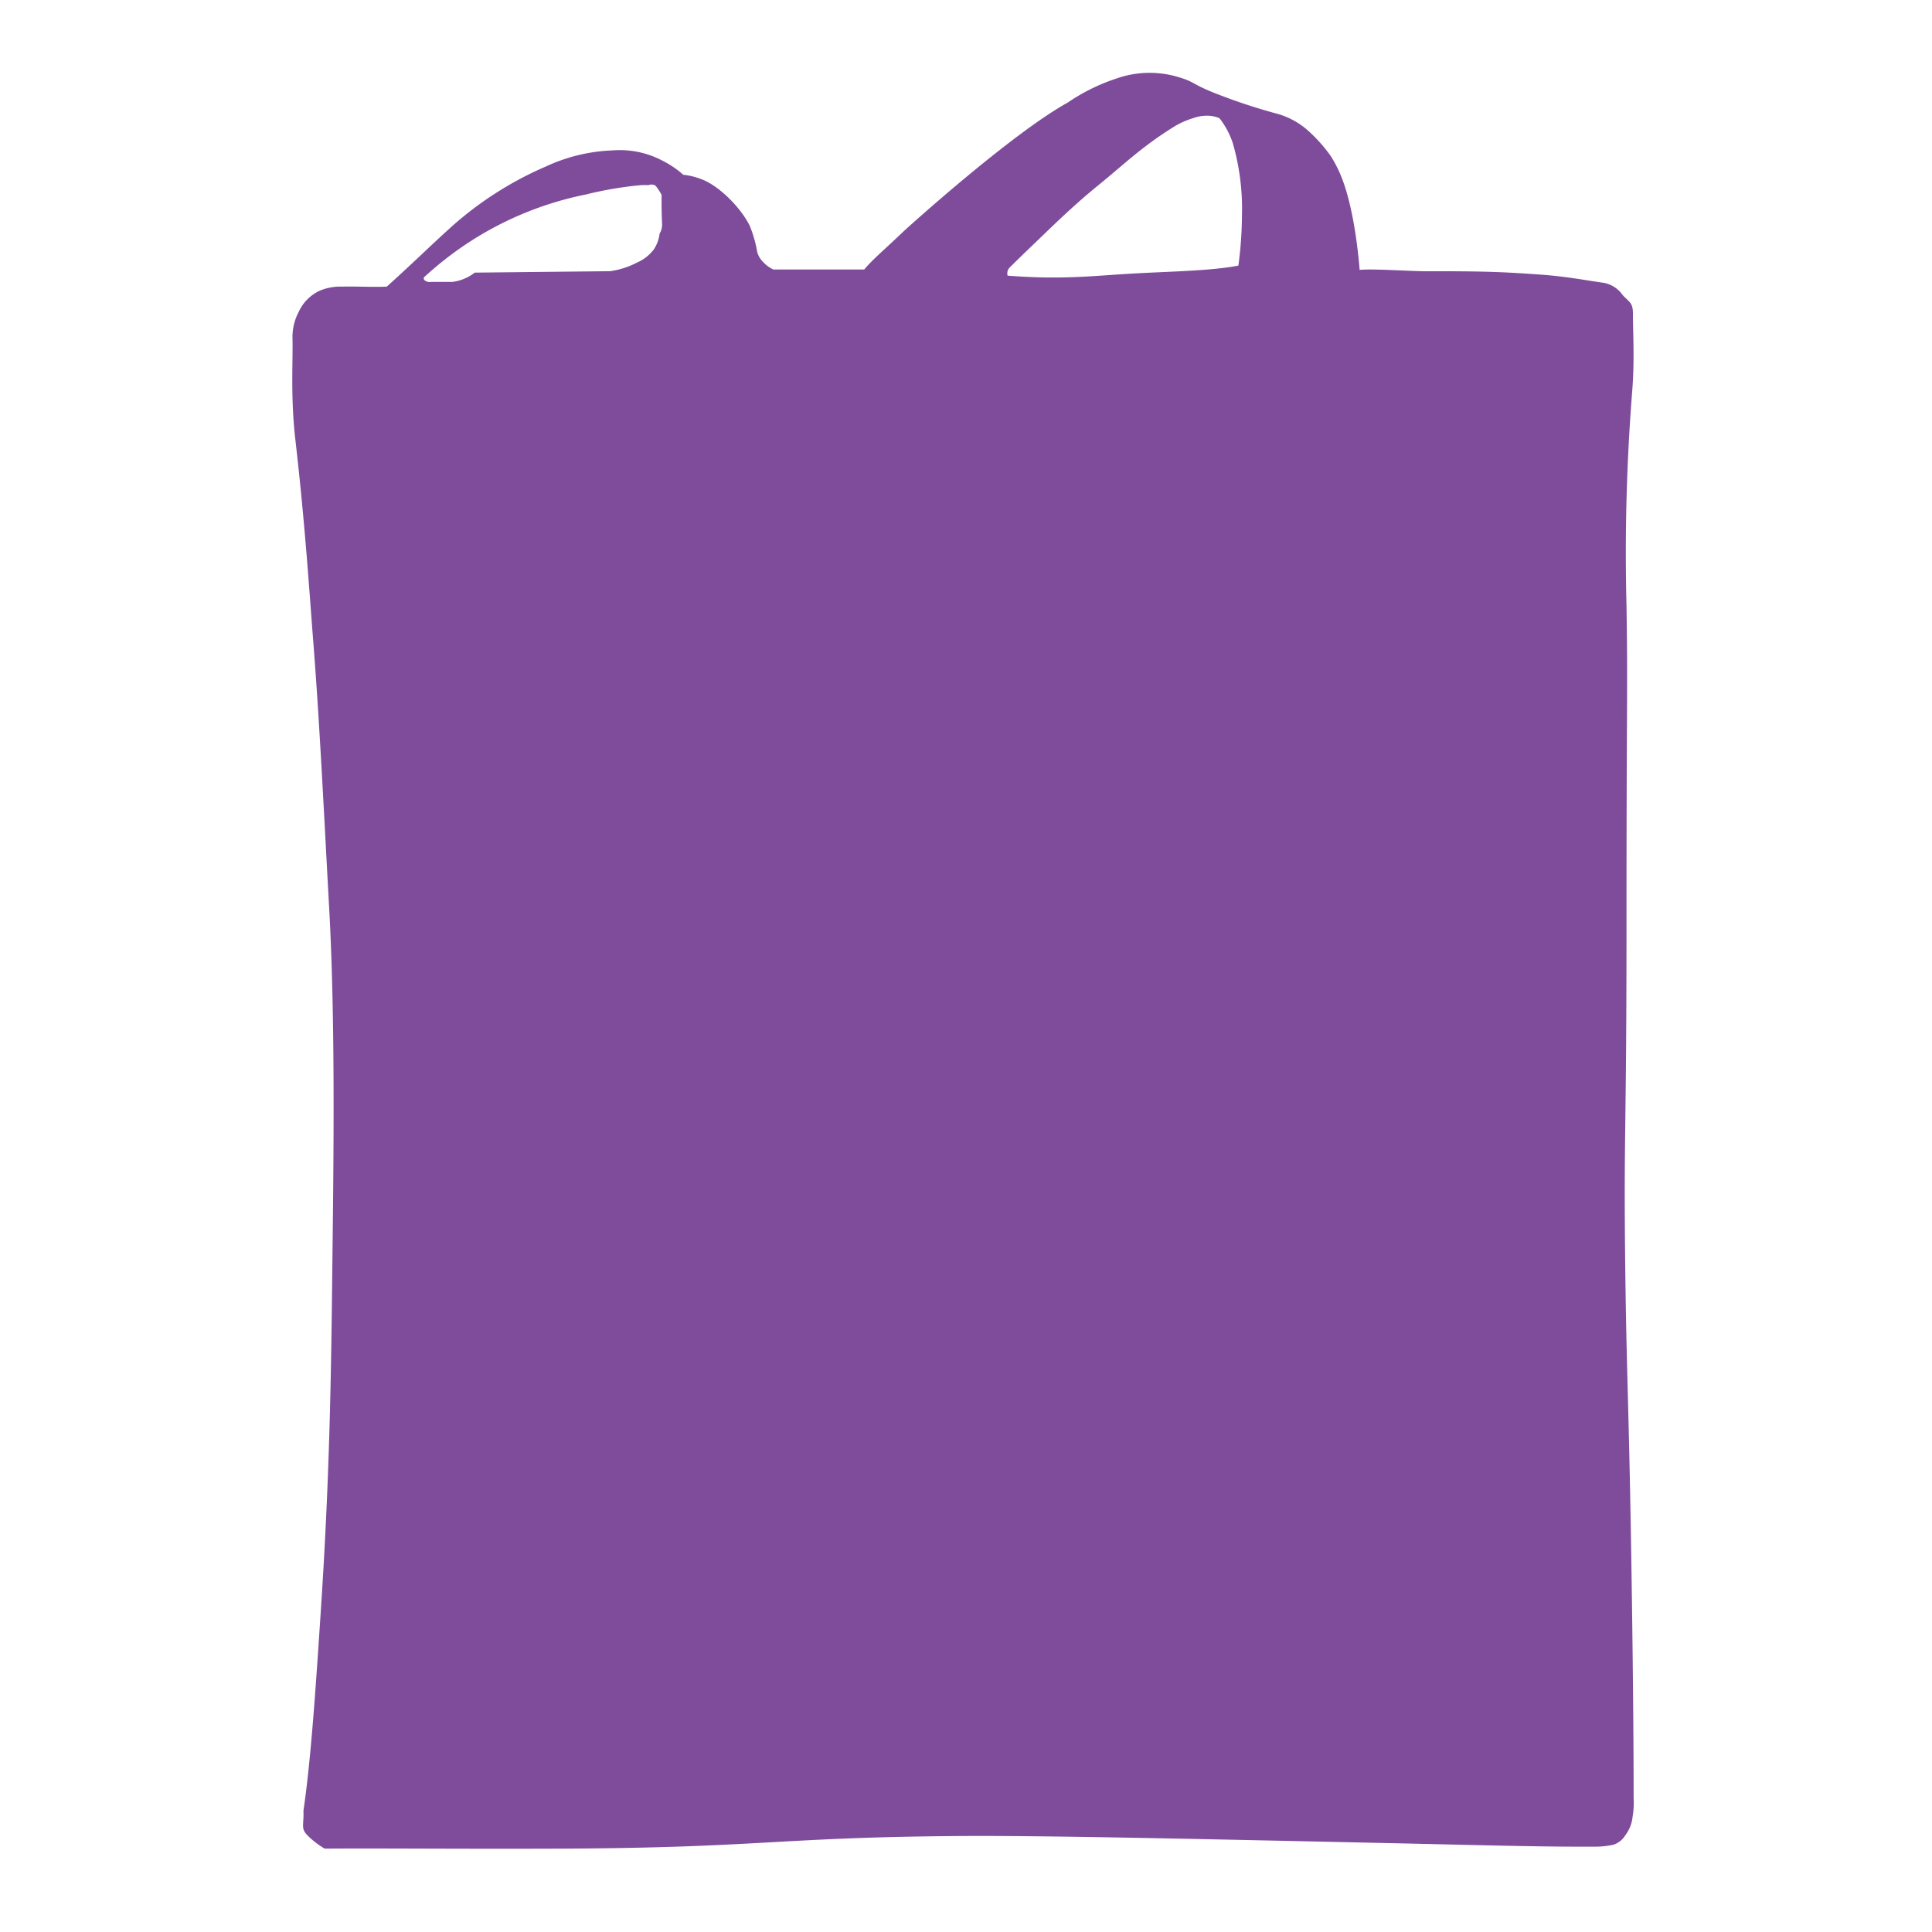 <svg id="레이어_1" data-name="레이어 1" xmlns="http://www.w3.org/2000/svg" viewBox="0 0 255.12 255.12"><defs><style>.cls-1{fill:#7e4c9b;}</style></defs><path class="cls-1" d="M215.72,237.45c0-7.61-.1-19.3-.34-33.63-.33-19.71-.6-22.51-.77-36.78-.21-18.06.18-16.87.17-45.88,0-29.45.18-29.66,0-41.12a272.17,272.17,0,0,1,.77-28.61c.31-4.17.07-7.63.08-10,0-1.48-.48-1.52-1.36-2.47a3.87,3.87,0,0,0-2.55-1.62c-1.93-.26-4.75-.82-8.18-1.07-5.14-.37-7.77-.47-15.24-.45-2.1,0-7-.36-8.76-.18-.1-1.27-.64-7.66-2.3-12a16.31,16.31,0,0,0-1.54-3.07,20.25,20.25,0,0,0-3.06-3.4A10.23,10.23,0,0,0,168.57,15a75.61,75.61,0,0,1-7.6-2.49c-3.39-1.28-3.18-1.67-5.1-2.25a13.17,13.17,0,0,0-8.42.1A25.56,25.56,0,0,0,141,13.54c-7.51,4.16-21.29,16.63-21.8,17.12-2.19,2.11-4.06,3.67-5.08,4.93l-12,0a4.5,4.5,0,0,1-1.36-1,3,3,0,0,1-.77-1.31,15.93,15.93,0,0,0-1-3.49c-1.14-2.31-4-5.26-6.38-6.13a9,9,0,0,0-2.38-.58,12.72,12.72,0,0,0-2.65-1.81,12.06,12.06,0,0,0-6.68-1.41A22.9,22.9,0,0,0,72.05,22a46,46,0,0,0-12.86,8.33c-2.13,1.92-5,4.72-8.12,7.52-2,.08-3.93-.05-5.88,0a7,7,0,0,0-3,.55,5.67,5.67,0,0,0-2.72,2.73,7.16,7.16,0,0,0-.85,3.32c.09,3.17-.28,7.93.39,13.68,1.29,11.2,1.86,20.28,2.33,26.25.88,11.2,1.43,22.91,2.13,35.58.81,14.68.59,32.7.42,46.91-.16,14.53-.34,27.93-1.53,45.89-.7,10.63-1.31,19.65-2.29,26.35.08,1.93-.41,2.31.58,3.3a11.43,11.43,0,0,0,2.22,1.7c7.32-.06,18.15.06,31.8,0,25.23-.13,28.19-1.44,50.53-1.65,11-.11,26.85.24,58.56.93,10.94.24,19.95.5,26.37.46a12,12,0,0,0,2.86-.24,2.79,2.79,0,0,0,1.6-1.22,4.87,4.87,0,0,0,1-2.54A10.76,10.76,0,0,0,215.72,237.45ZM87.35,30.29a2.21,2.21,0,0,1-.25.55,4.73,4.73,0,0,1-.76,2.09,5.51,5.51,0,0,1-2.22,1.74,11.07,11.07,0,0,1-3.53,1.14L62.69,36a6.06,6.06,0,0,1-1.6.89,5.73,5.73,0,0,1-1.4.34h-2.8a.9.9,0,0,1-.59-.09c-.09,0-.36-.19-.35-.39a.35.35,0,0,1,.14-.23c.31-.28.75-.67,1.29-1.13a44.23,44.23,0,0,1,20-9.71,48.44,48.44,0,0,1,7.24-1.23,10.21,10.21,0,0,1,1,0,1.1,1.1,0,0,1,.82,0c.06,0,.2.12.55.66a6.55,6.55,0,0,1,.37.62c0,1.29,0,2.57.07,3.85A2.45,2.45,0,0,1,87.35,30.29Zm76.18,4.78c-3.33.66-8.51.77-13,1-6.12.32-9.94.91-17.48.33a1.31,1.31,0,0,1,0-.6,1.27,1.27,0,0,1,.34-.54c.69-.68,1.67-1.64,2.86-2.78,2.23-2.13,5.23-5.13,8.76-8s5.75-5.1,10.05-7.77a11,11,0,0,1,2.47-1.1,5.25,5.25,0,0,1,2.4-.3,4.14,4.14,0,0,1,1.1.3,10.86,10.86,0,0,1,1.75,3.26A31.14,31.14,0,0,1,164,28.38,52.14,52.14,0,0,1,163.53,35.07Z"/></svg>